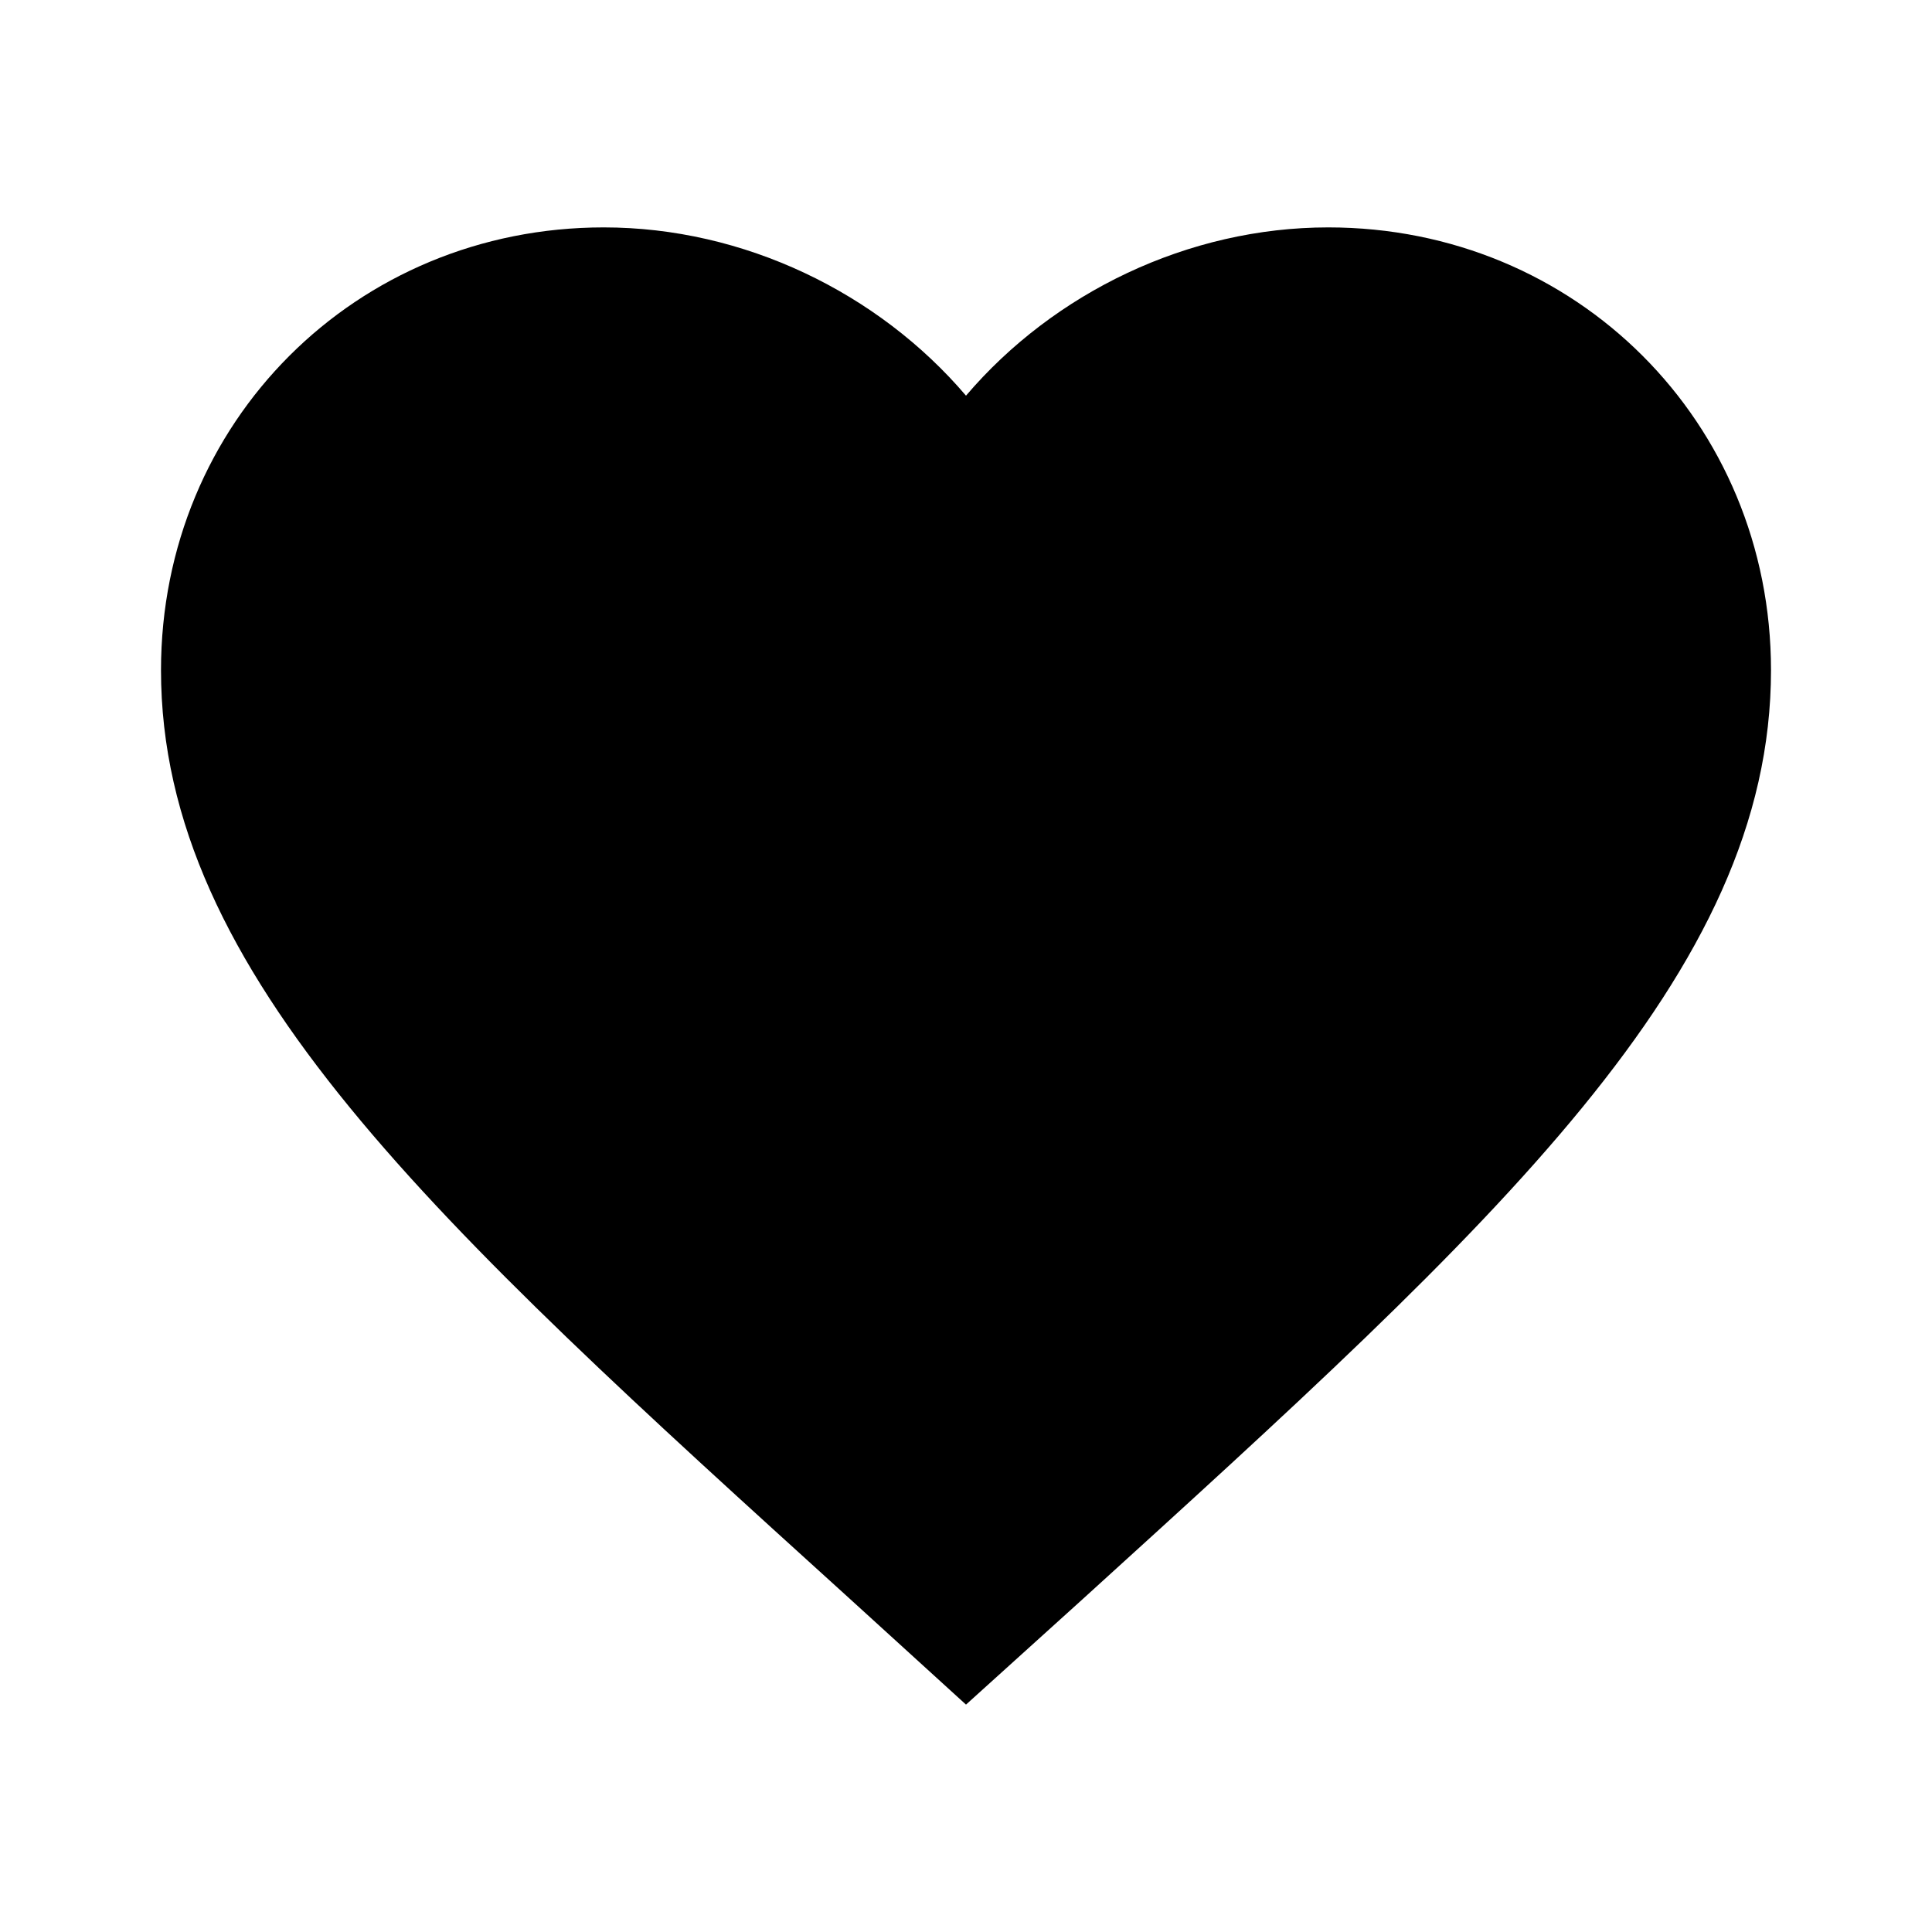 <svg width="30" height="30" viewBox="0 0 30 30" fill="none" xmlns="http://www.w3.org/2000/svg">
<path d="M15 26.469L13.188 24.819C6.75 18.981 2.5 15.131 2.5 10.406C2.5 6.556 5.525 3.531 9.375 3.531C11.55 3.531 13.637 4.544 15 6.144C16.363 4.544 18.45 3.531 20.625 3.531C24.475 3.531 27.5 6.556 27.5 10.406C27.5 15.131 23.25 18.981 16.812 24.831L15 26.469Z" fill="black"/>
</svg>
